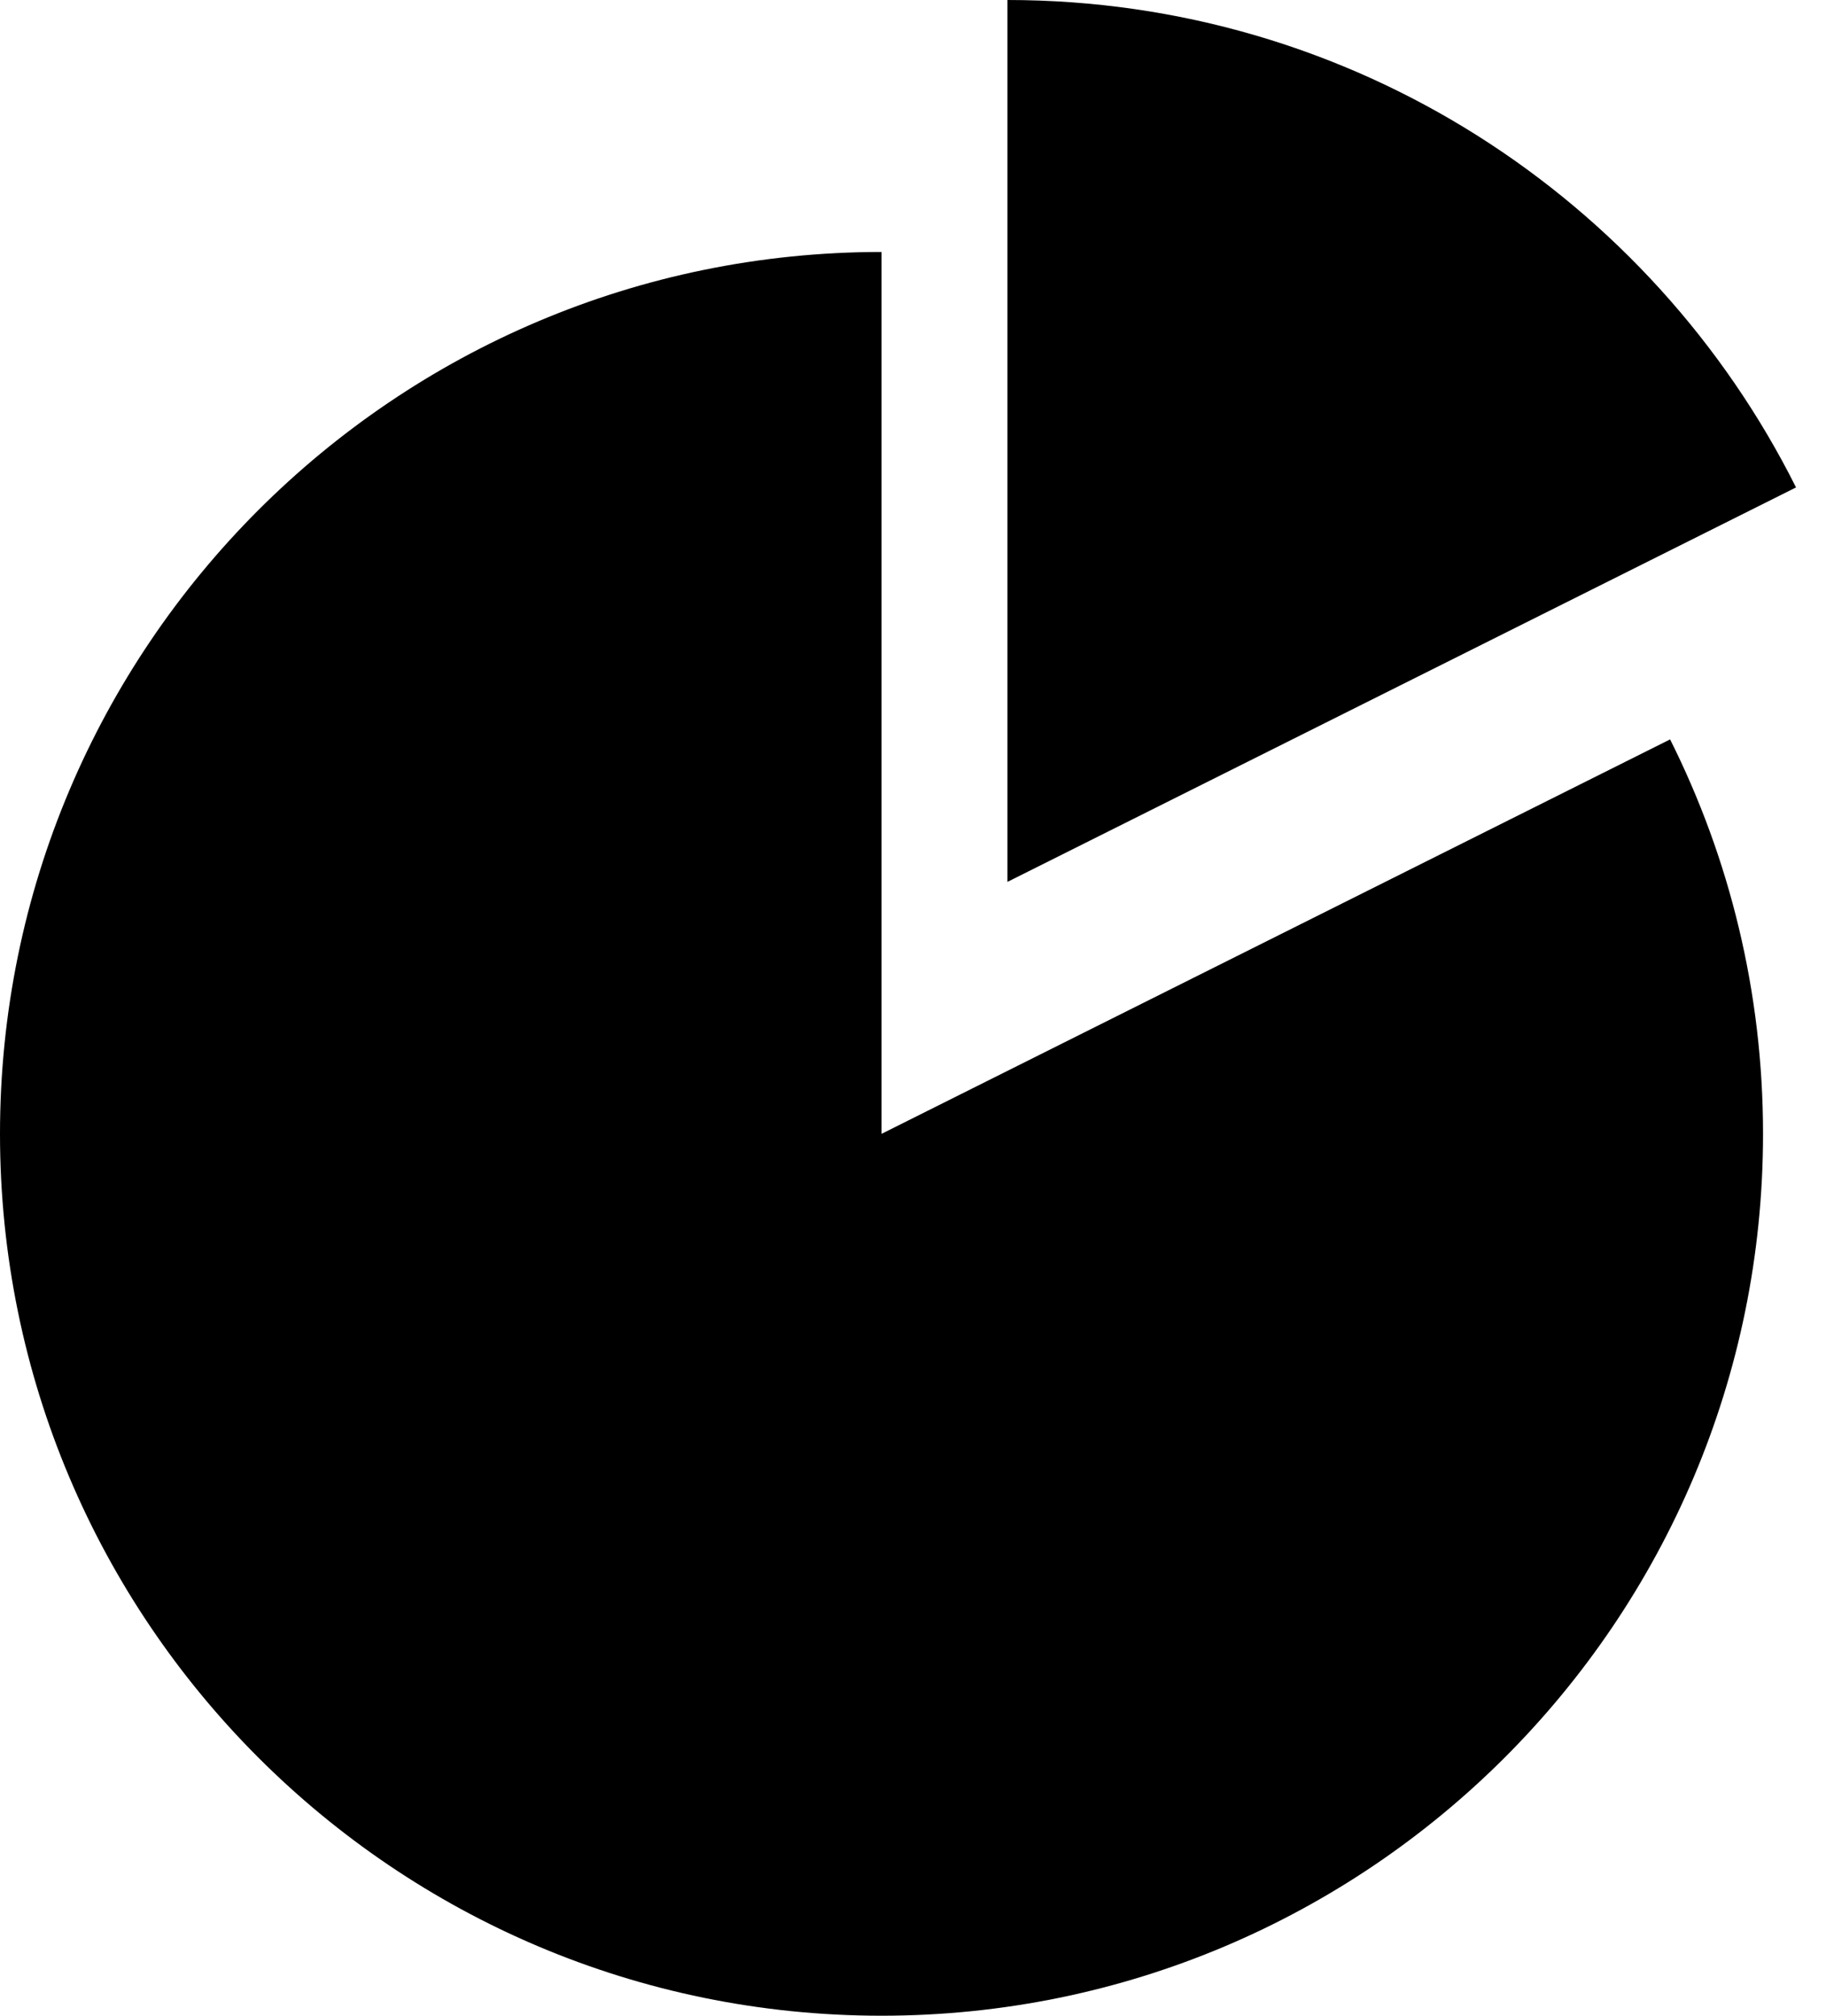 <?xml version="1.0" encoding="UTF-8"?>
<svg width="29px" height="32px" viewBox="0 0 29 32" version="1.1" xmlns="http://www.w3.org/2000/svg" xmlns:xlink="http://www.w3.org/1999/xlink">
    <title>pie_chart</title>
    <g id="Page-1" stroke="none" stroke-width="1" fill="none" fill-rule="evenodd">
        <g id="155-pie-chart" fill="#000000" fill-rule="nonzero">
            <path d="M14,18 L14,4 C6.268,4 0,10.268 0,18 C0,25.732 6.268,32 14,32 C21.732,32 28,25.732 28,18 C28,15.748 27.468,13.622 26.524,11.738 L14,18 Z M28.524,7.738 C26.226,3.15 21.482,0 16,0 L16,14 L28.524,7.738 Z" id="Shape"></path>
        </g>
    </g>
</svg>